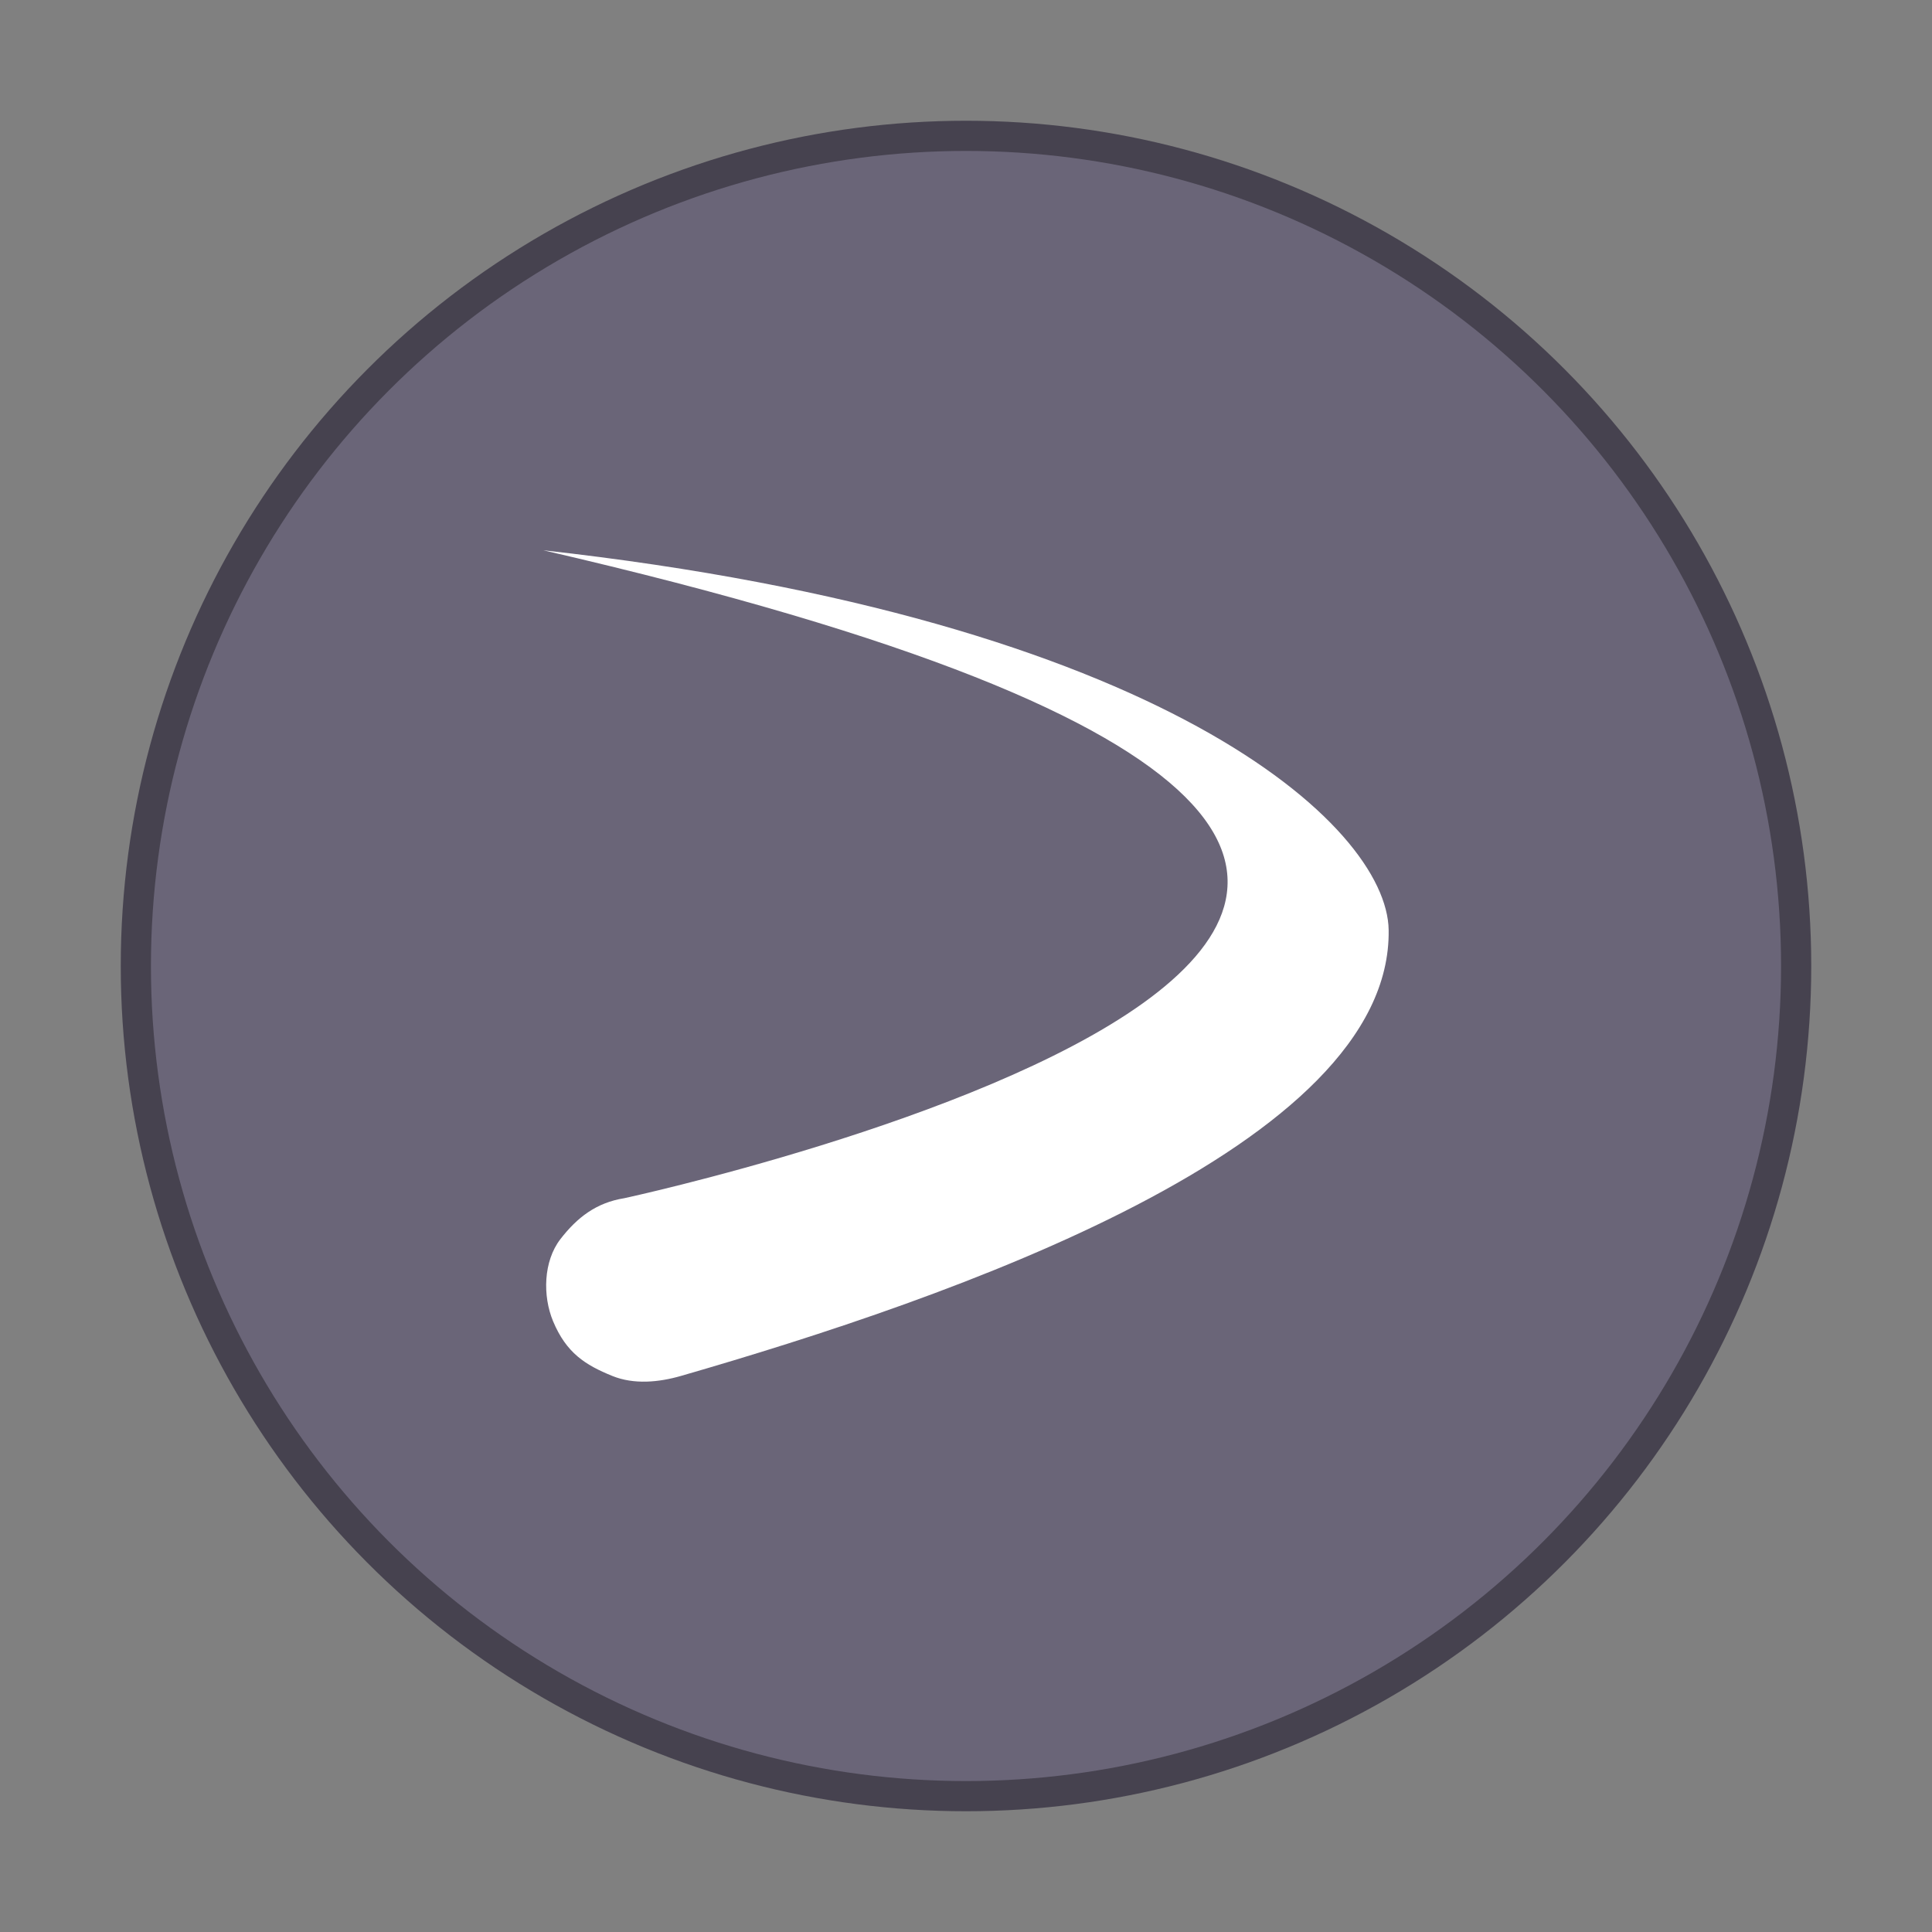 <svg xmlns="http://www.w3.org/2000/svg" width="64" height="64"><rect width="100%" height="100%" fill="#808080" stroke="none"/><circle cx="32" cy="32" r="27" fill="#6a6578" stroke="#46424f" stroke-width="2"/><circle cx="32" cy="32" r="27" fill="#6a6578"/><path fill="#fff" d="M18 18.229c49.385 11.396 2.68 21.463 2.68 21.463-.924.148-1.557.632-2.119 1.36-.56.729-.59 1.873-.24 2.715.44 1.053 1.067 1.449 1.96 1.812.718.293 1.548.211 2.278 0 8.874-2.563 23.553-7.597 23.442-14.773-.054-3.462-7.487-10.298-28-12.577z"/></svg>